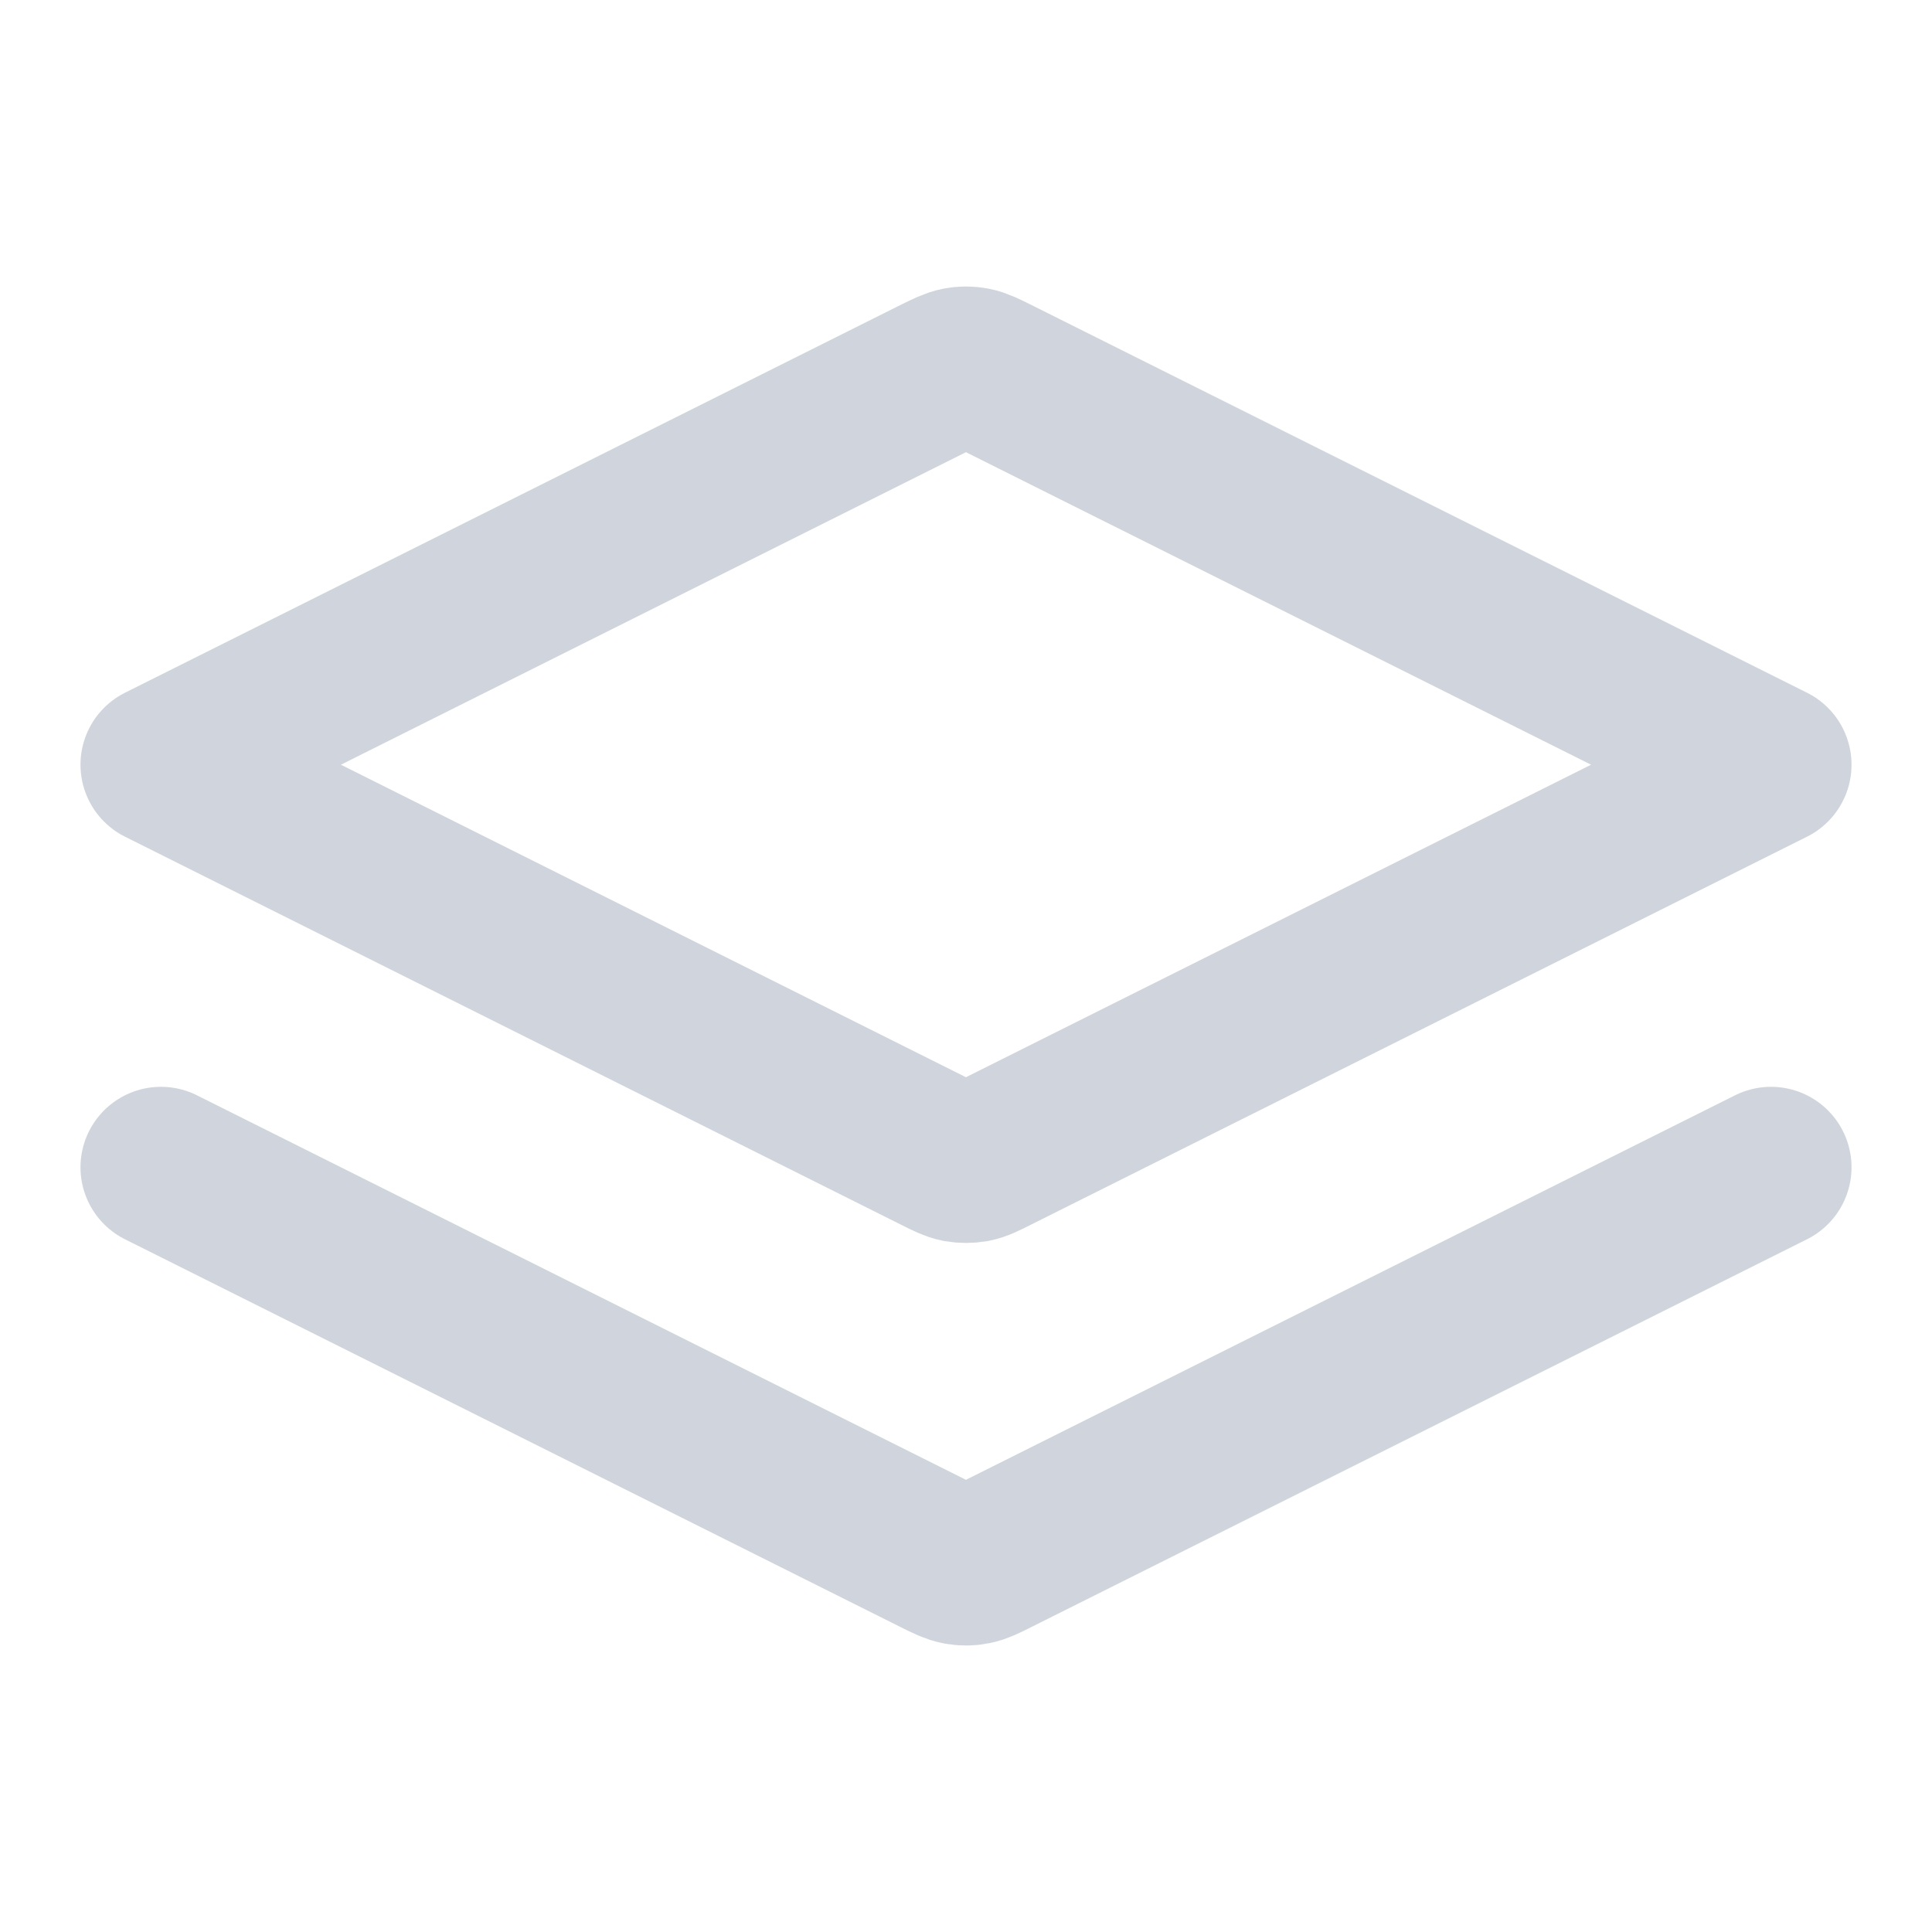 <svg width="16" height="16" viewBox="0 0 16 16" fill="none" xmlns="http://www.w3.org/2000/svg">
<path d="M1.333 9.667L7.761 12.881C7.849 12.925 7.893 12.946 7.939 12.955C7.979 12.963 8.021 12.963 8.061 12.955C8.107 12.946 8.151 12.925 8.238 12.881L14.667 9.667M1.333 6.333L7.761 3.119C7.849 3.076 7.893 3.054 7.939 3.045C7.979 3.037 8.021 3.037 8.061 3.045C8.107 3.054 8.151 3.076 8.238 3.119L14.667 6.333L8.238 9.547C8.151 9.591 8.107 9.613 8.061 9.622C8.021 9.629 7.979 9.629 7.939 9.622C7.893 9.613 7.849 9.591 7.761 9.547L1.333 6.333Z" stroke="#D0D5DD" stroke-width="1.333" stroke-linecap="round" stroke-linejoin="round"/>
</svg>
